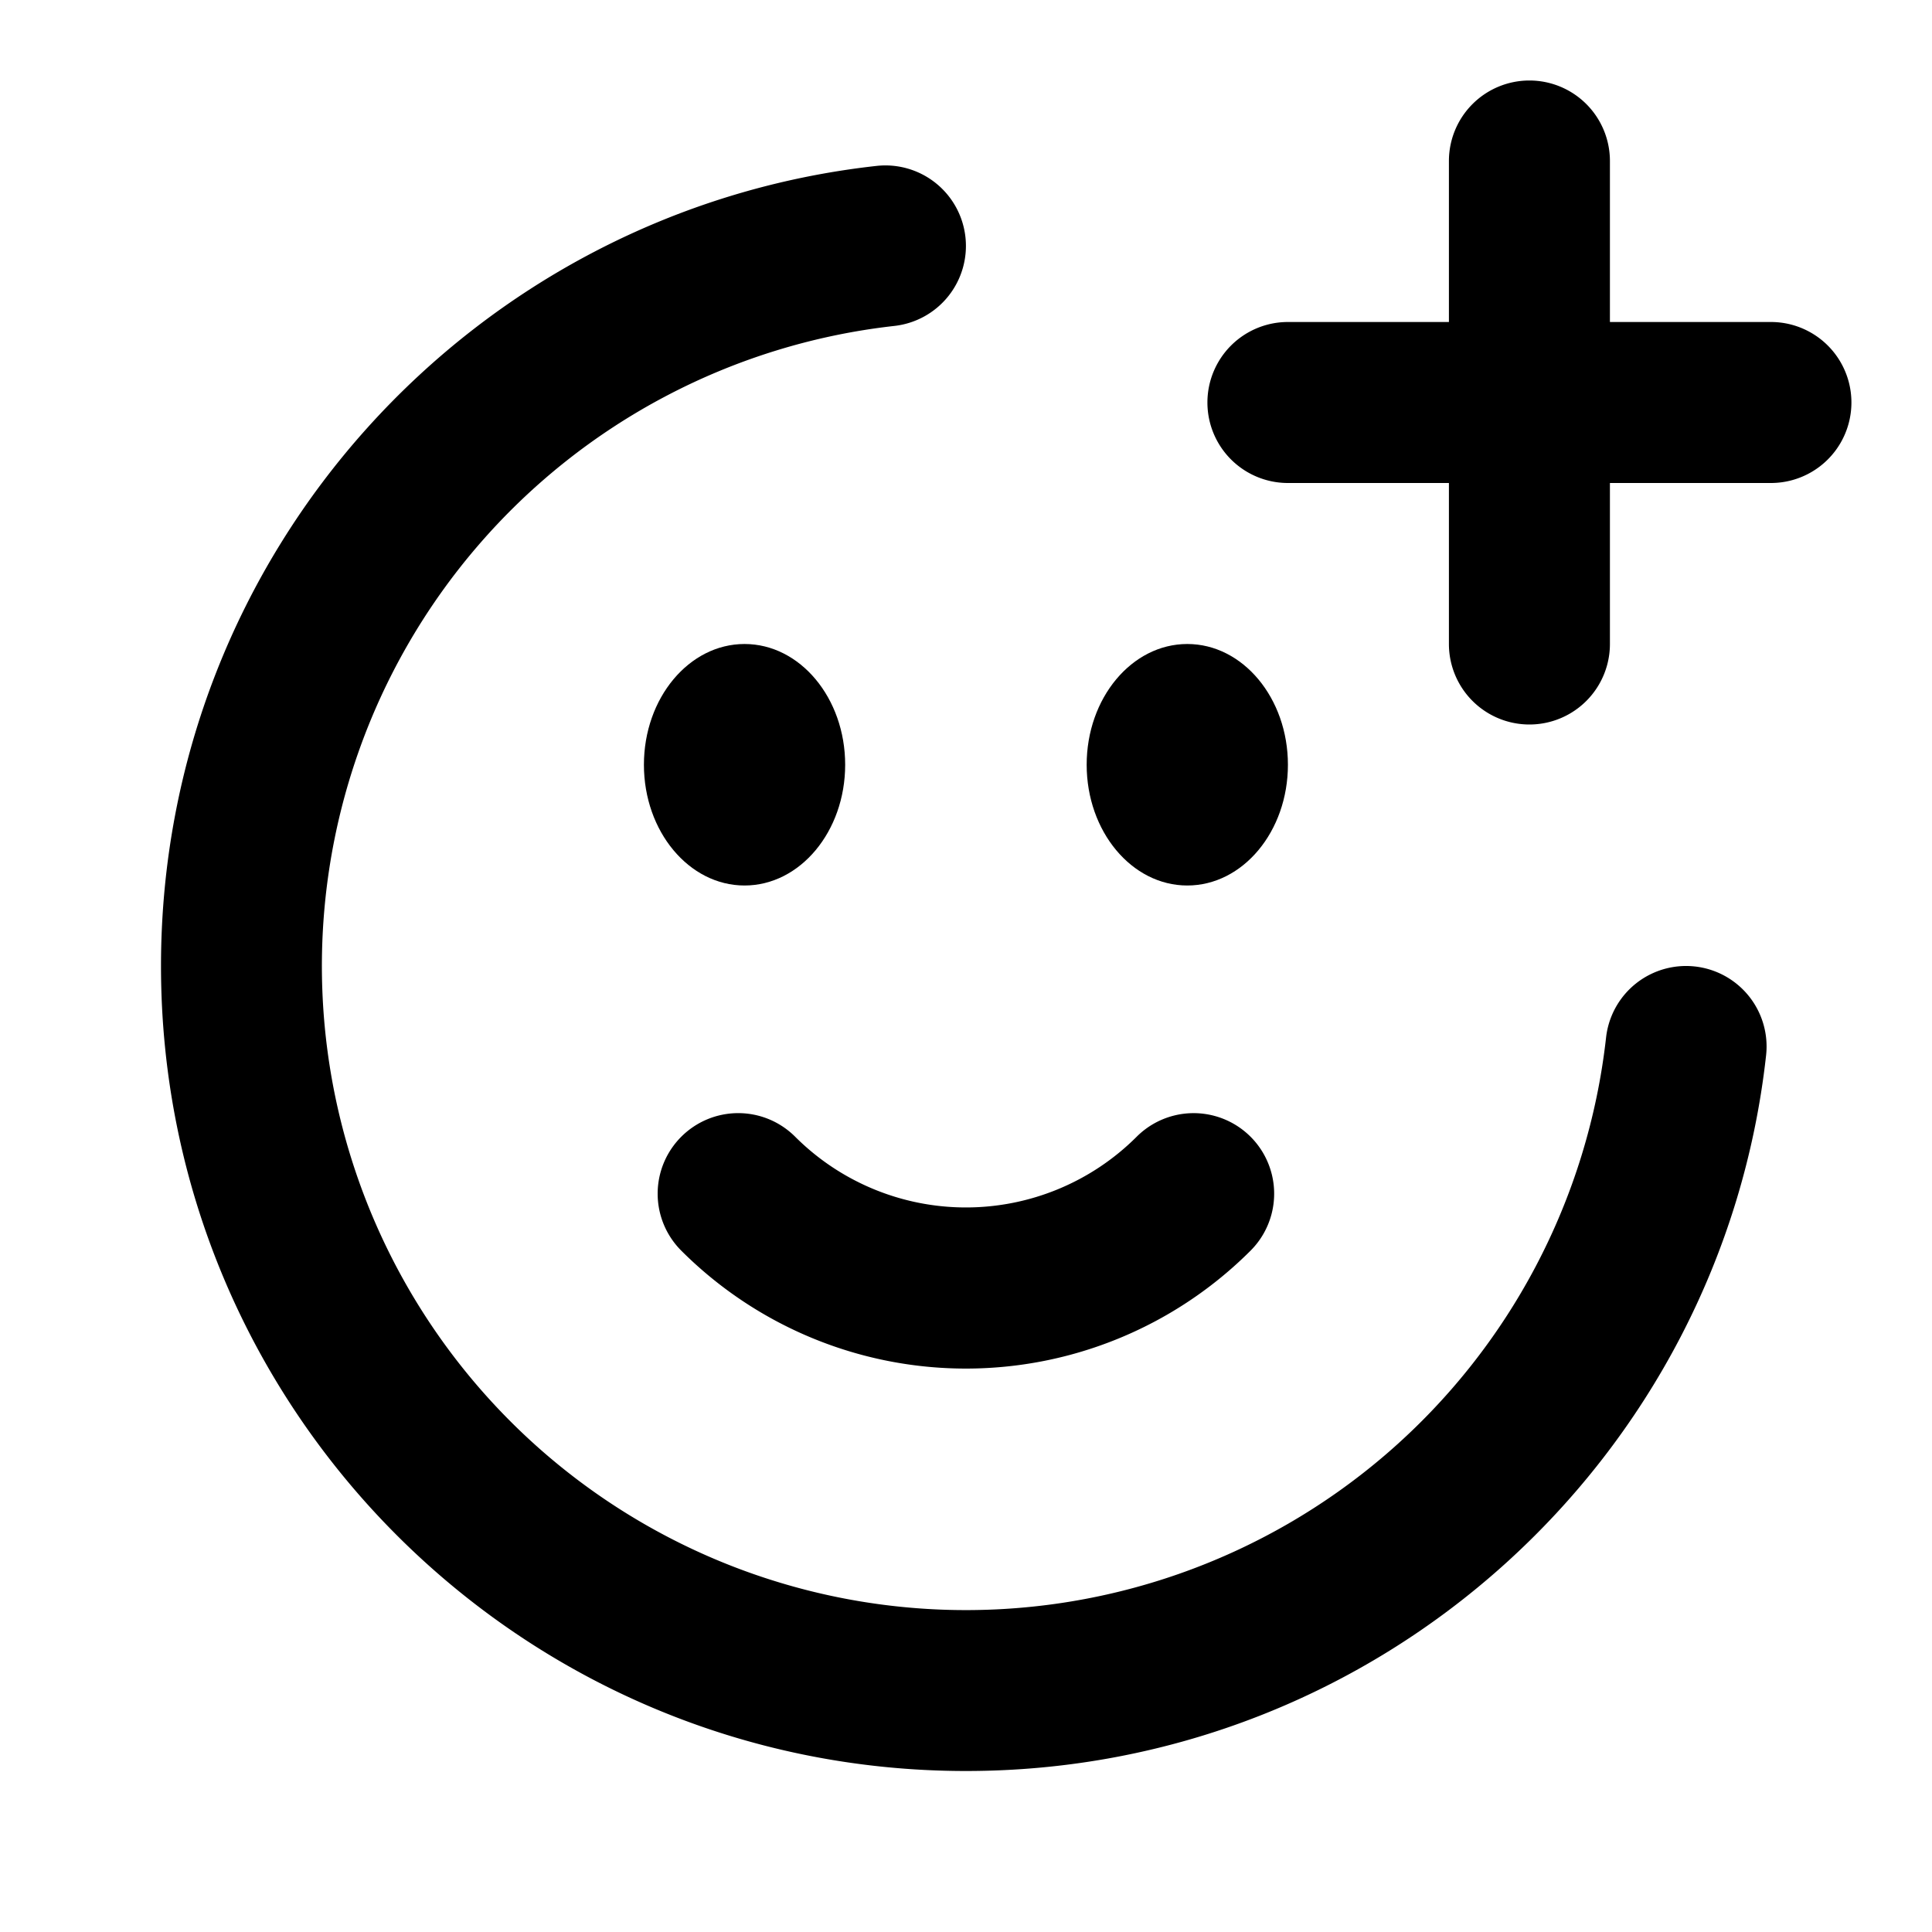<svg xmlns="http://www.w3.org/2000/svg" width="24" height="24" fill="none" viewBox="0 0 24 24">
  <path fill="currentColor"
    d="M10.499 9.5c0 .828-.56 1.5-1.25 1.5s-1.25-.672-1.25-1.5.56-1.5 1.25-1.5 1.25.672 1.25 1.5Zm5.5 0c0 .828-.56 1.5-1.25 1.5s-1.25-.672-1.25-1.5.56-1.5 1.25-1.5 1.25.672 1.25 1.5Z" />
  <path fill="currentColor" fill-rule="evenodd"
    d="M18.999 1a1 1 0 0 1 1 1v2h2a1 1 0 1 1 0 2h-2v2a1 1 0 1 1-2 0V6h-2a1 1 0 0 1 0-2h2V2a1 1 0 0 1 1-1Zm-7.006 1.945a1 1 0 0 1-.884 1.104 8.001 8.001 0 1 0 8.842 8.841 1 1 0 0 1 1.988.22C21.386 18.11 17.148 22 12 22 6.477 22 2 17.523 2 12c0-5.147 3.888-9.385 8.889-9.939a1 1 0 0 1 1.104.884Zm-3.53 11.176a1 1 0 0 1 1.415 0 3 3 0 0 0 4.242 0 1 1 0 0 1 1.415 1.415 5 5 0 0 1-7.072 0 1 1 0 0 1 0-1.415Z"
    clip-rule="evenodd" />
</svg>